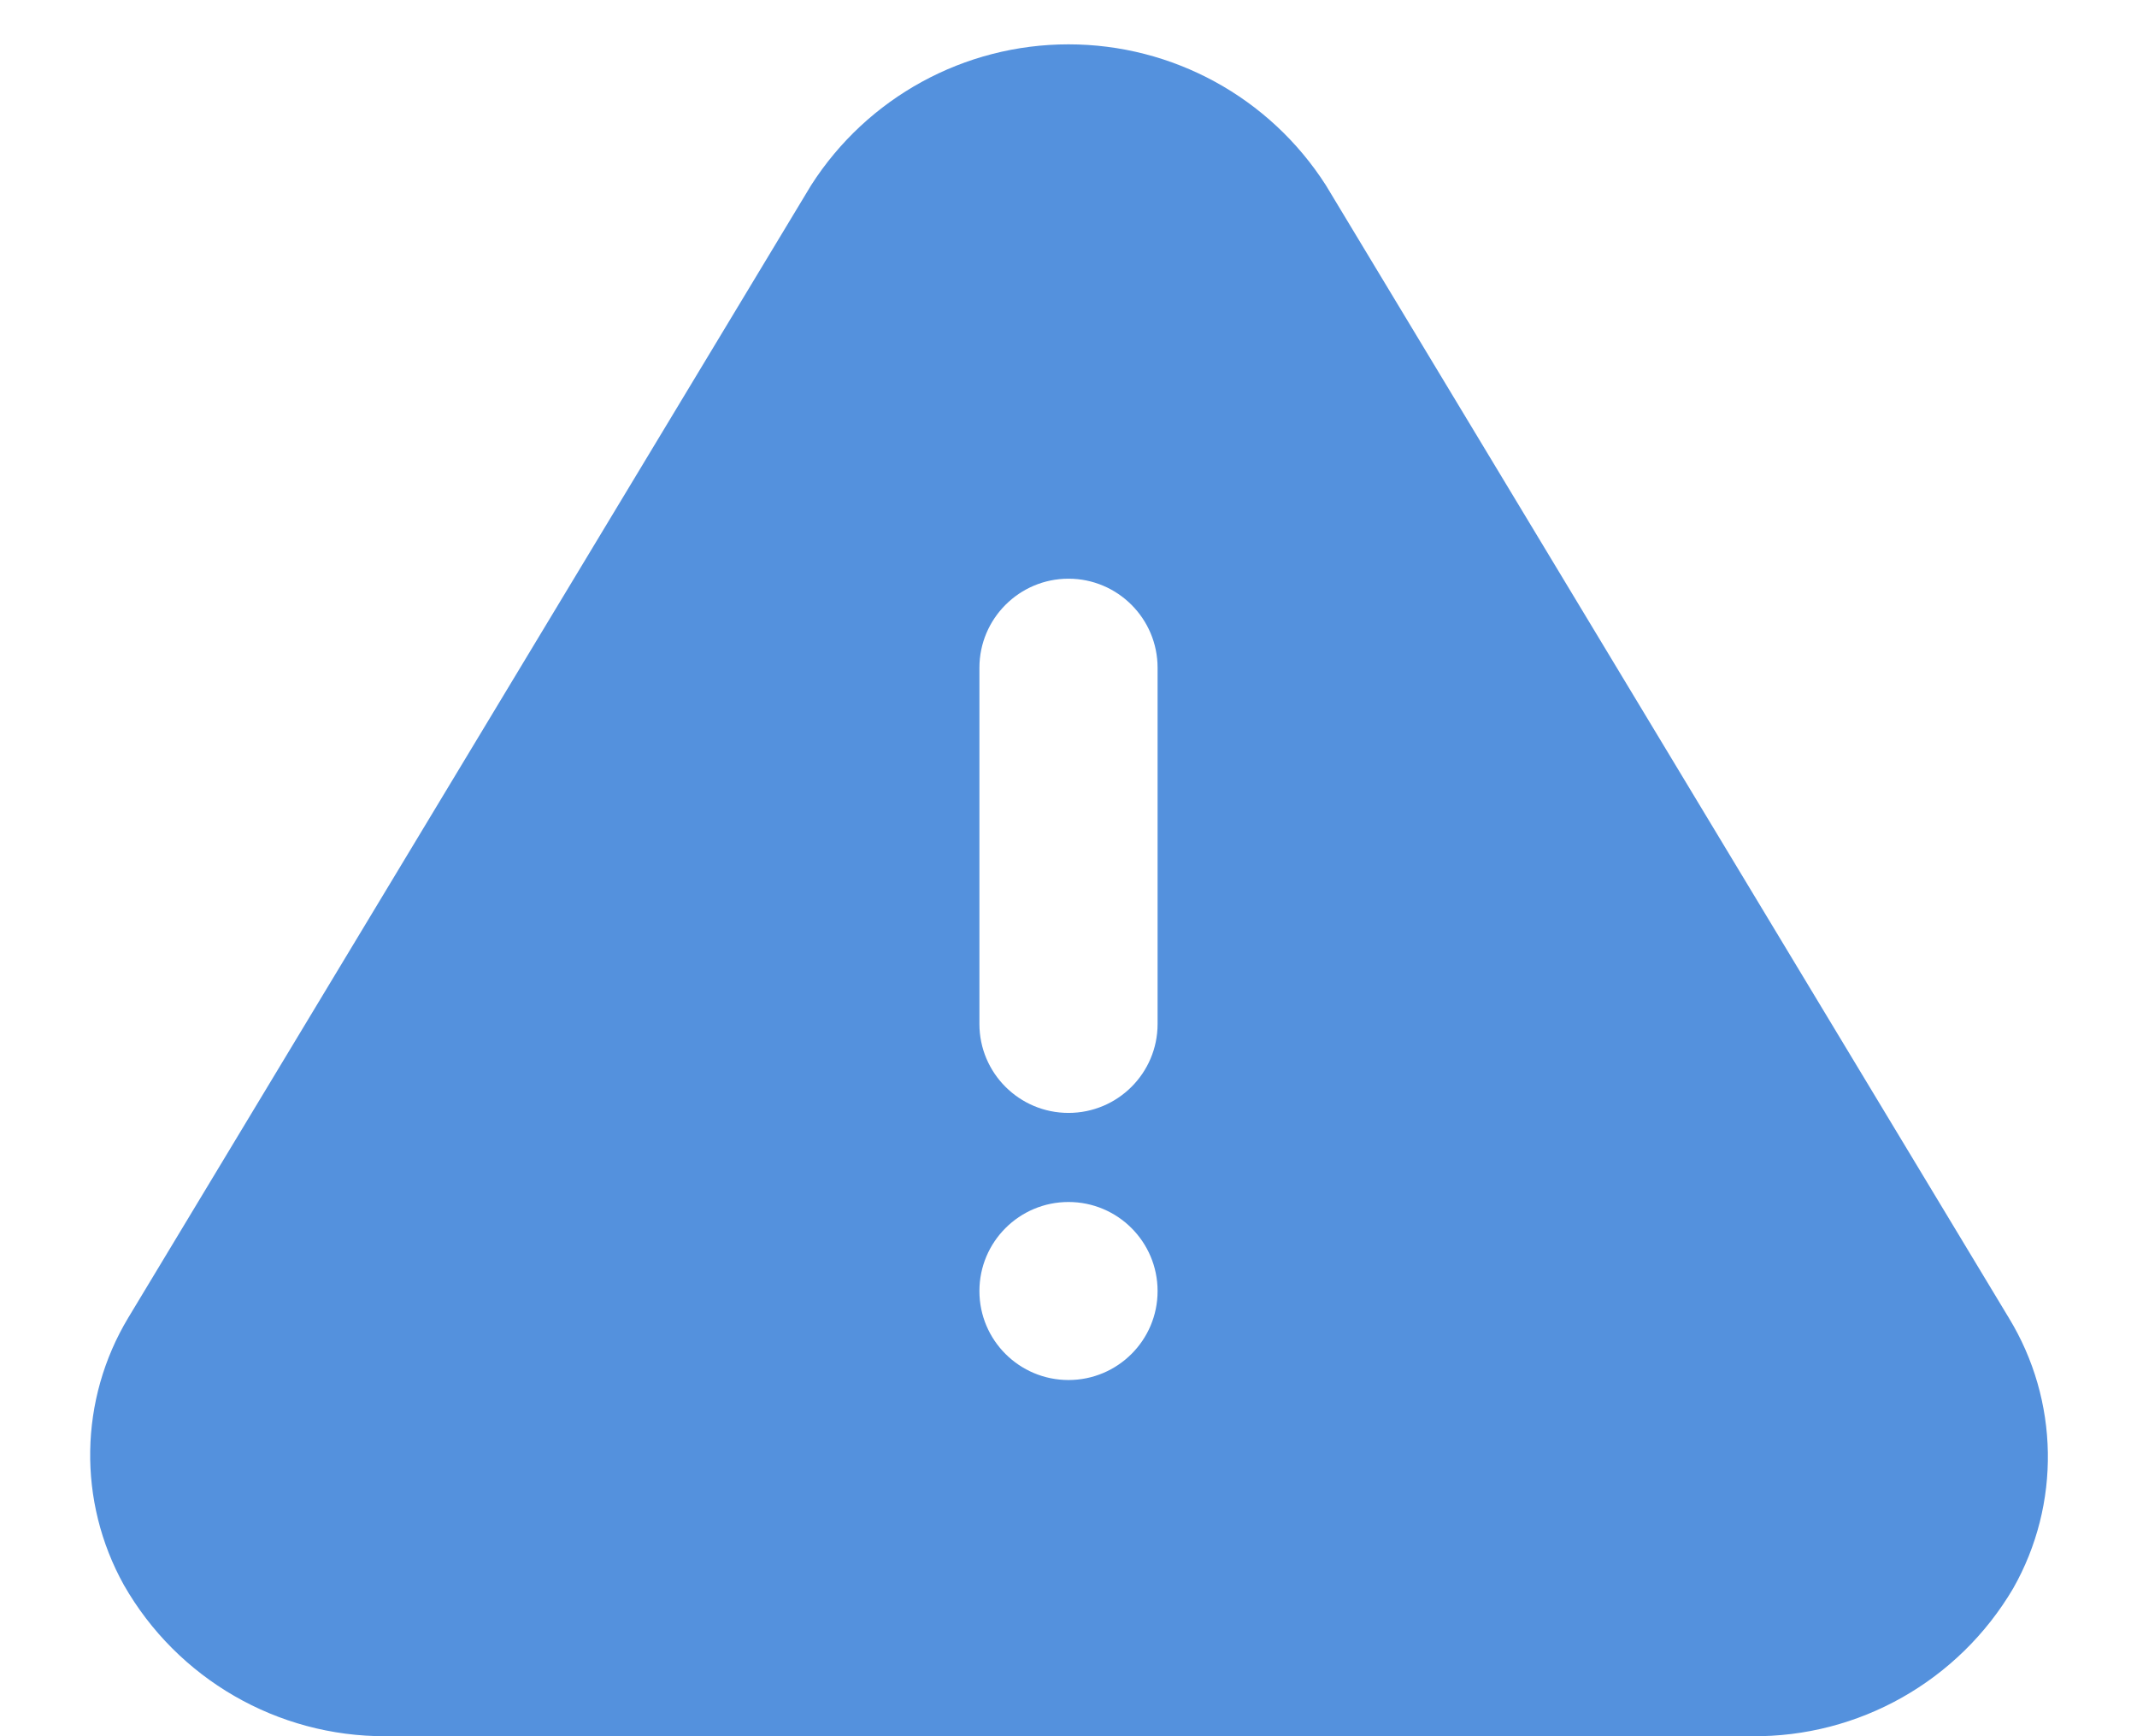 <?xml version="1.0" encoding="UTF-8"?>
<svg width="16px" height="13px" viewBox="0 0 16 13" version="1.1" xmlns="http://www.w3.org/2000/svg" xmlns:xlink="http://www.w3.org/1999/xlink">
    <!-- Generator: Sketch 52.5 (67469) - http://www.bohemiancoding.com/sketch -->
    <title>alert-triangle</title>
    <desc>Created with Sketch.</desc>
    <g id="Symbols" stroke="none" stroke-width="1" fill="none" fill-rule="evenodd">
        <g id="General-/-Bottom-bar:urgence" transform="translate(-295, -16)" fill-rule="nonzero">
            <g id="rank-copy" transform="translate(245, 15)">
                <g id="alert-triangle" transform="translate(50, 0)">
                    <polygon id="Rectangle" fill="#000000" opacity="0" transform="translate(8, 8) rotate(90) translate(-8, -8) " points="-2.13162821e-14 0 16 0 16 16 -2.13162821e-14 16"></polygon>
                    <path d="M15.04,10.867 L9.927,2.387 C9.506,1.729 8.78,1.332 8,1.332 C7.22,1.332 6.494,1.729 6.073,2.387 L0.96,10.867 C0.592,11.479 0.58,12.242 0.927,12.867 C1.328,13.57 2.077,14.003 2.887,14 L13.113,14 C13.918,14.009 14.665,13.586 15.073,12.893 C15.431,12.262 15.418,11.486 15.04,10.867 Z M8,11.333 C7.632,11.333 7.333,11.035 7.333,10.667 C7.333,10.298 7.632,10 8,10 C8.368,10 8.667,10.298 8.667,10.667 C8.667,11.035 8.368,11.333 8,11.333 Z M8.667,8.667 C8.667,9.035 8.368,9.333 8,9.333 C7.632,9.333 7.333,9.035 7.333,8.667 L7.333,6 C7.333,5.632 7.632,5.333 8,5.333 C8.368,5.333 8.667,5.632 8.667,6 L8.667,8.667 Z" id="Shape" fill="#5491DD"></path>
                </g>
            </g>
        </g>
    </g>
</svg>